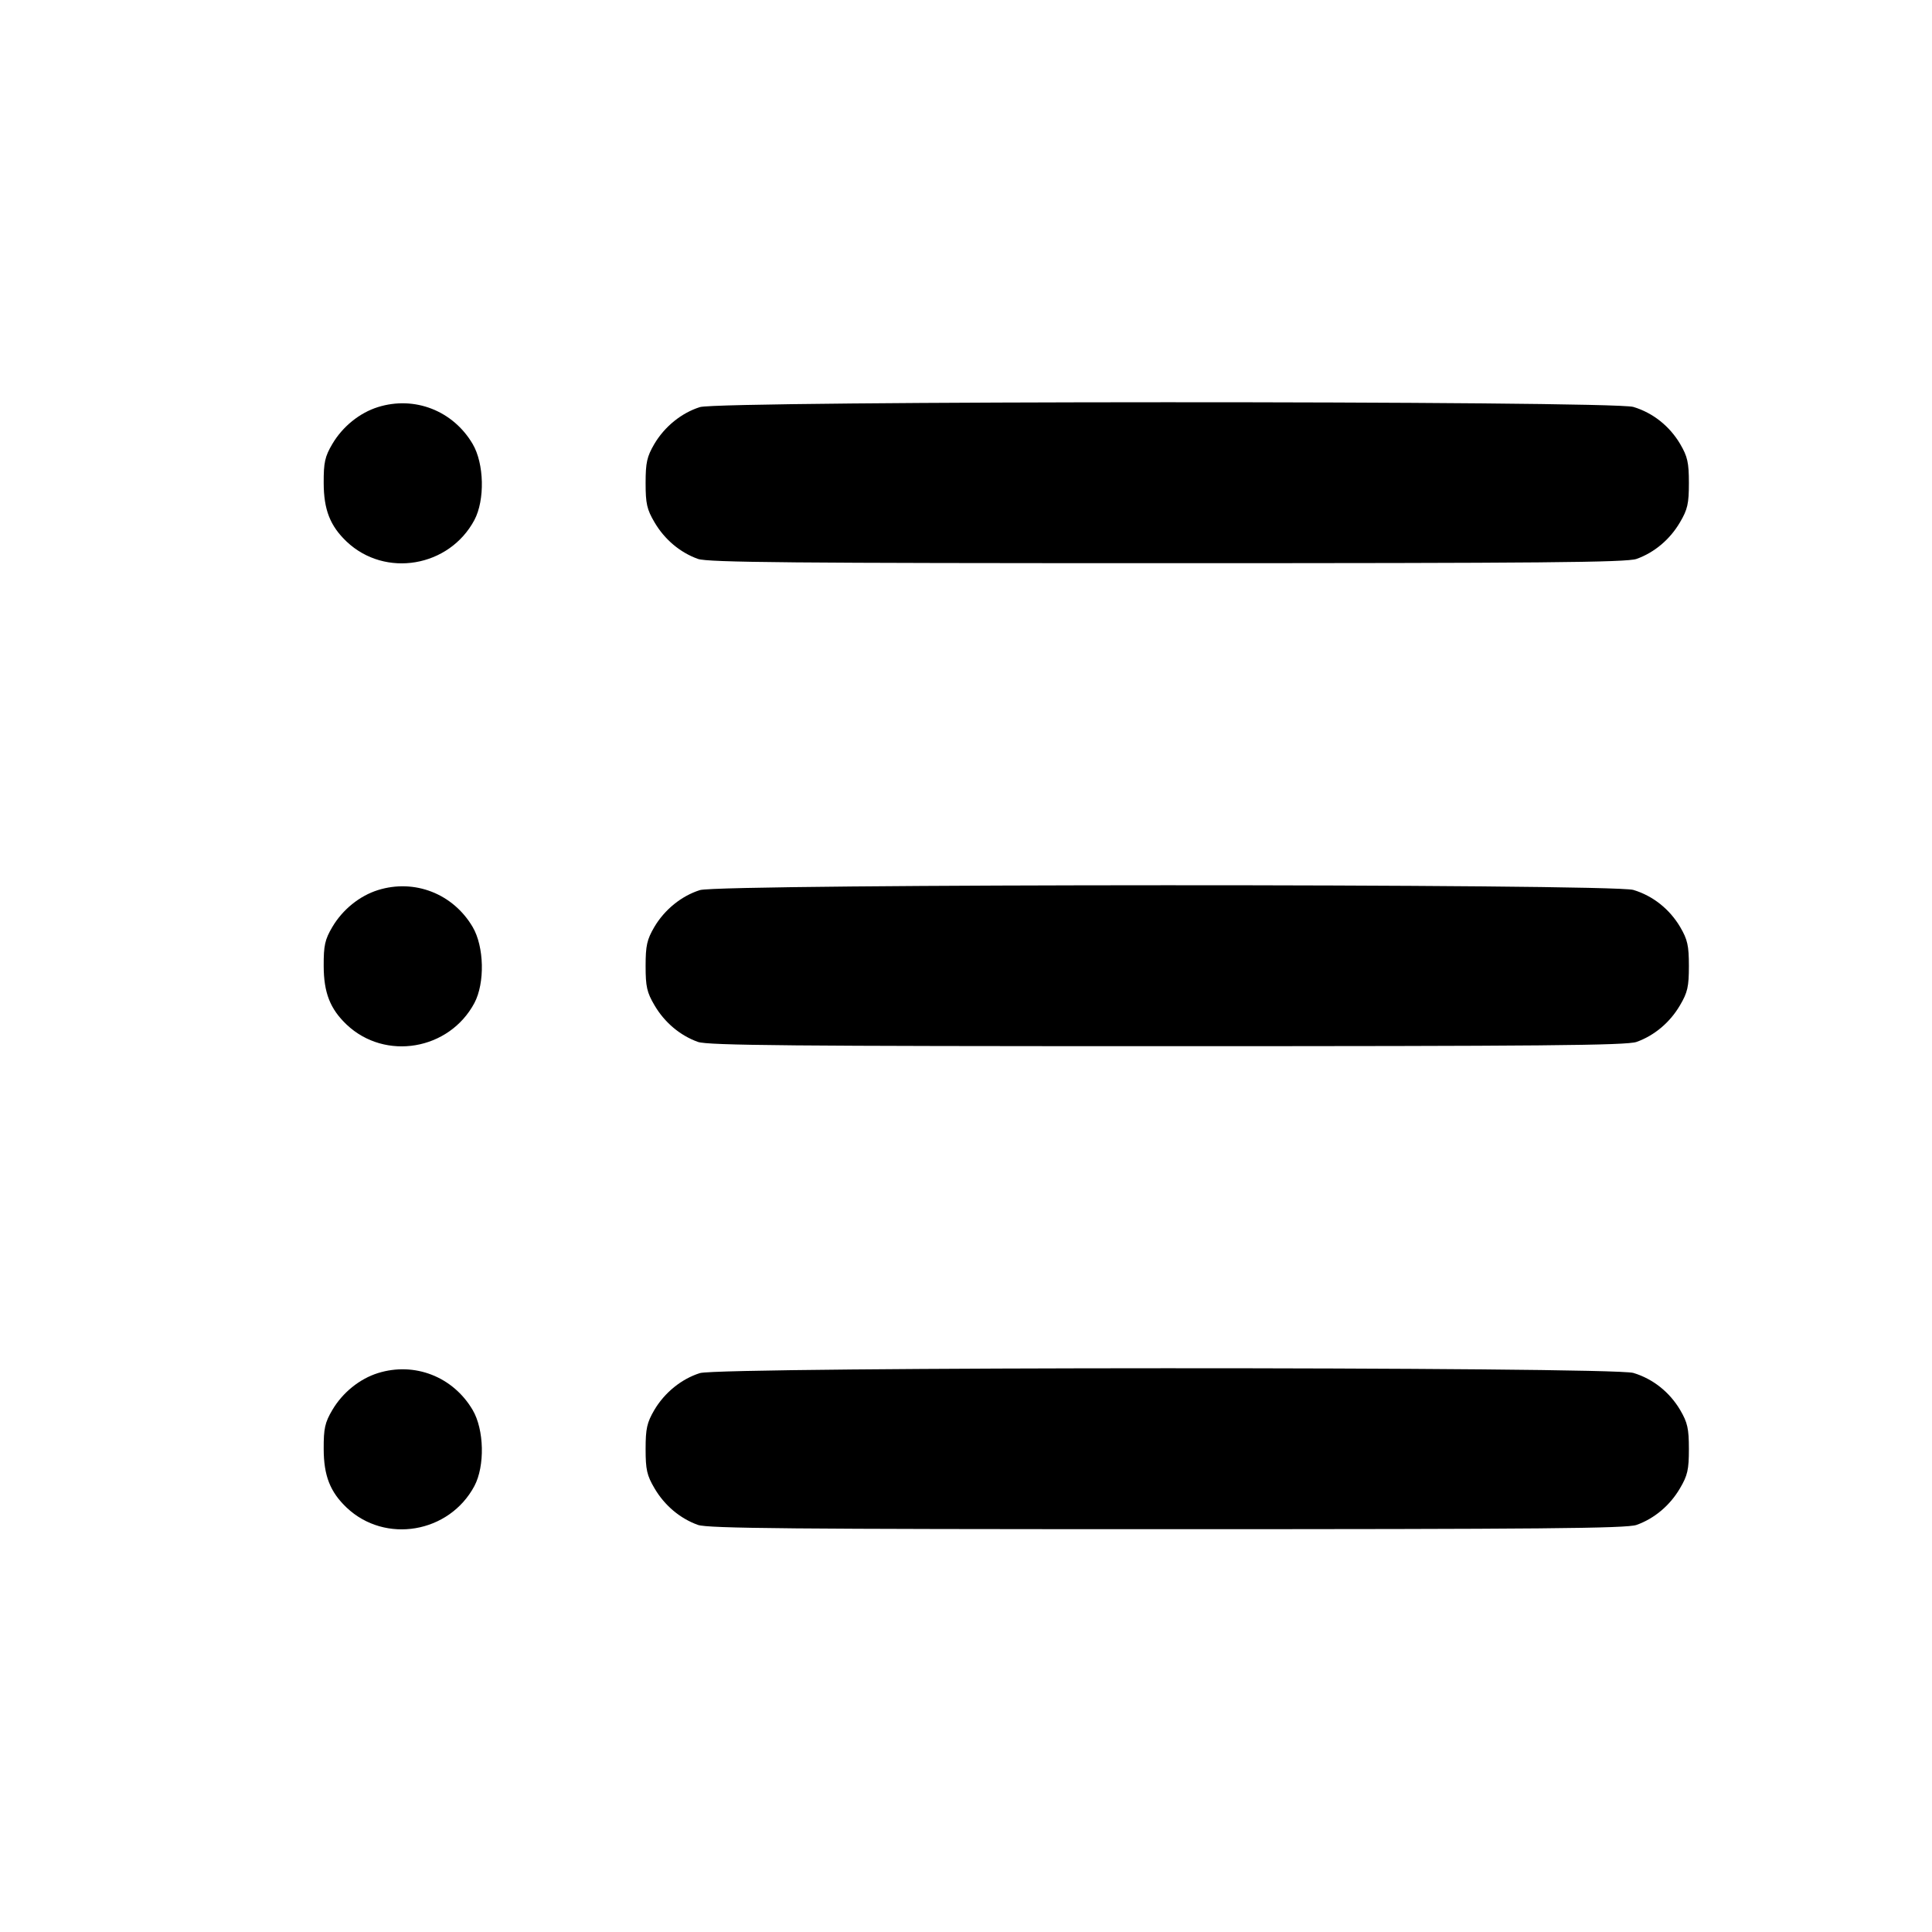 <svg xmlns="http://www.w3.org/2000/svg" width="24" height="24" viewBox="0 0 24 24" fill="none" stroke="currentColor" stroke-width="2" stroke-linecap="round" stroke-linejoin="round"><path d="M4.695 5.057 C 4.466 5.129,4.256 5.299,4.128 5.516 C 4.036 5.672,4.020 5.745,4.021 6.000 C 4.022 6.332,4.101 6.533,4.306 6.728 C 4.785 7.181,5.580 7.046,5.893 6.460 C 6.025 6.211,6.015 5.760,5.872 5.516 C 5.628 5.101,5.150 4.915,4.695 5.057 M8.695 5.057 C 8.466 5.129,8.256 5.299,8.128 5.516 C 8.037 5.672,8.020 5.746,8.020 6.000 C 8.020 6.256,8.036 6.328,8.131 6.489 C 8.256 6.702,8.449 6.864,8.670 6.943 C 8.793 6.987,9.856 6.996,14.500 6.996 C 19.144 6.996,20.207 6.987,20.330 6.943 C 20.551 6.864,20.744 6.702,20.869 6.489 C 20.964 6.328,20.980 6.256,20.980 6.000 C 20.980 5.746,20.963 5.672,20.872 5.516 C 20.740 5.293,20.533 5.128,20.290 5.055 C 20.028 4.976,8.947 4.978,8.695 5.057 M4.695 11.057 C 4.466 11.129,4.256 11.299,4.128 11.516 C 4.036 11.672,4.020 11.745,4.021 12.000 C 4.022 12.332,4.101 12.533,4.306 12.728 C 4.785 13.181,5.580 13.046,5.893 12.460 C 6.025 12.211,6.015 11.760,5.872 11.516 C 5.628 11.101,5.150 10.915,4.695 11.057 M8.695 11.057 C 8.466 11.129,8.256 11.299,8.128 11.516 C 8.037 11.672,8.020 11.746,8.020 12.000 C 8.020 12.256,8.036 12.328,8.131 12.489 C 8.256 12.702,8.449 12.864,8.670 12.943 C 8.793 12.987,9.856 12.996,14.500 12.996 C 19.144 12.996,20.207 12.987,20.330 12.943 C 20.551 12.864,20.744 12.702,20.869 12.489 C 20.964 12.328,20.980 12.256,20.980 12.000 C 20.980 11.746,20.963 11.672,20.872 11.516 C 20.740 11.293,20.533 11.128,20.290 11.055 C 20.028 10.976,8.947 10.978,8.695 11.057 M4.695 17.057 C 4.466 17.129,4.256 17.299,4.128 17.516 C 4.036 17.672,4.020 17.745,4.021 18.000 C 4.022 18.332,4.101 18.533,4.306 18.728 C 4.785 19.181,5.580 19.046,5.893 18.460 C 6.025 18.211,6.015 17.760,5.872 17.516 C 5.628 17.101,5.150 16.915,4.695 17.057 M8.695 17.057 C 8.466 17.129,8.256 17.299,8.128 17.516 C 8.037 17.672,8.020 17.746,8.020 18.000 C 8.020 18.256,8.036 18.328,8.131 18.489 C 8.256 18.702,8.449 18.864,8.670 18.943 C 8.793 18.987,9.856 18.996,14.500 18.996 C 19.144 18.996,20.207 18.987,20.330 18.943 C 20.551 18.864,20.744 18.702,20.869 18.489 C 20.964 18.328,20.980 18.256,20.980 18.000 C 20.980 17.746,20.963 17.672,20.872 17.516 C 20.740 17.293,20.533 17.128,20.290 17.055 C 20.028 16.976,8.947 16.978,8.695 17.057 " stroke="none" fill-rule="evenodd" fill="black"></path></svg>